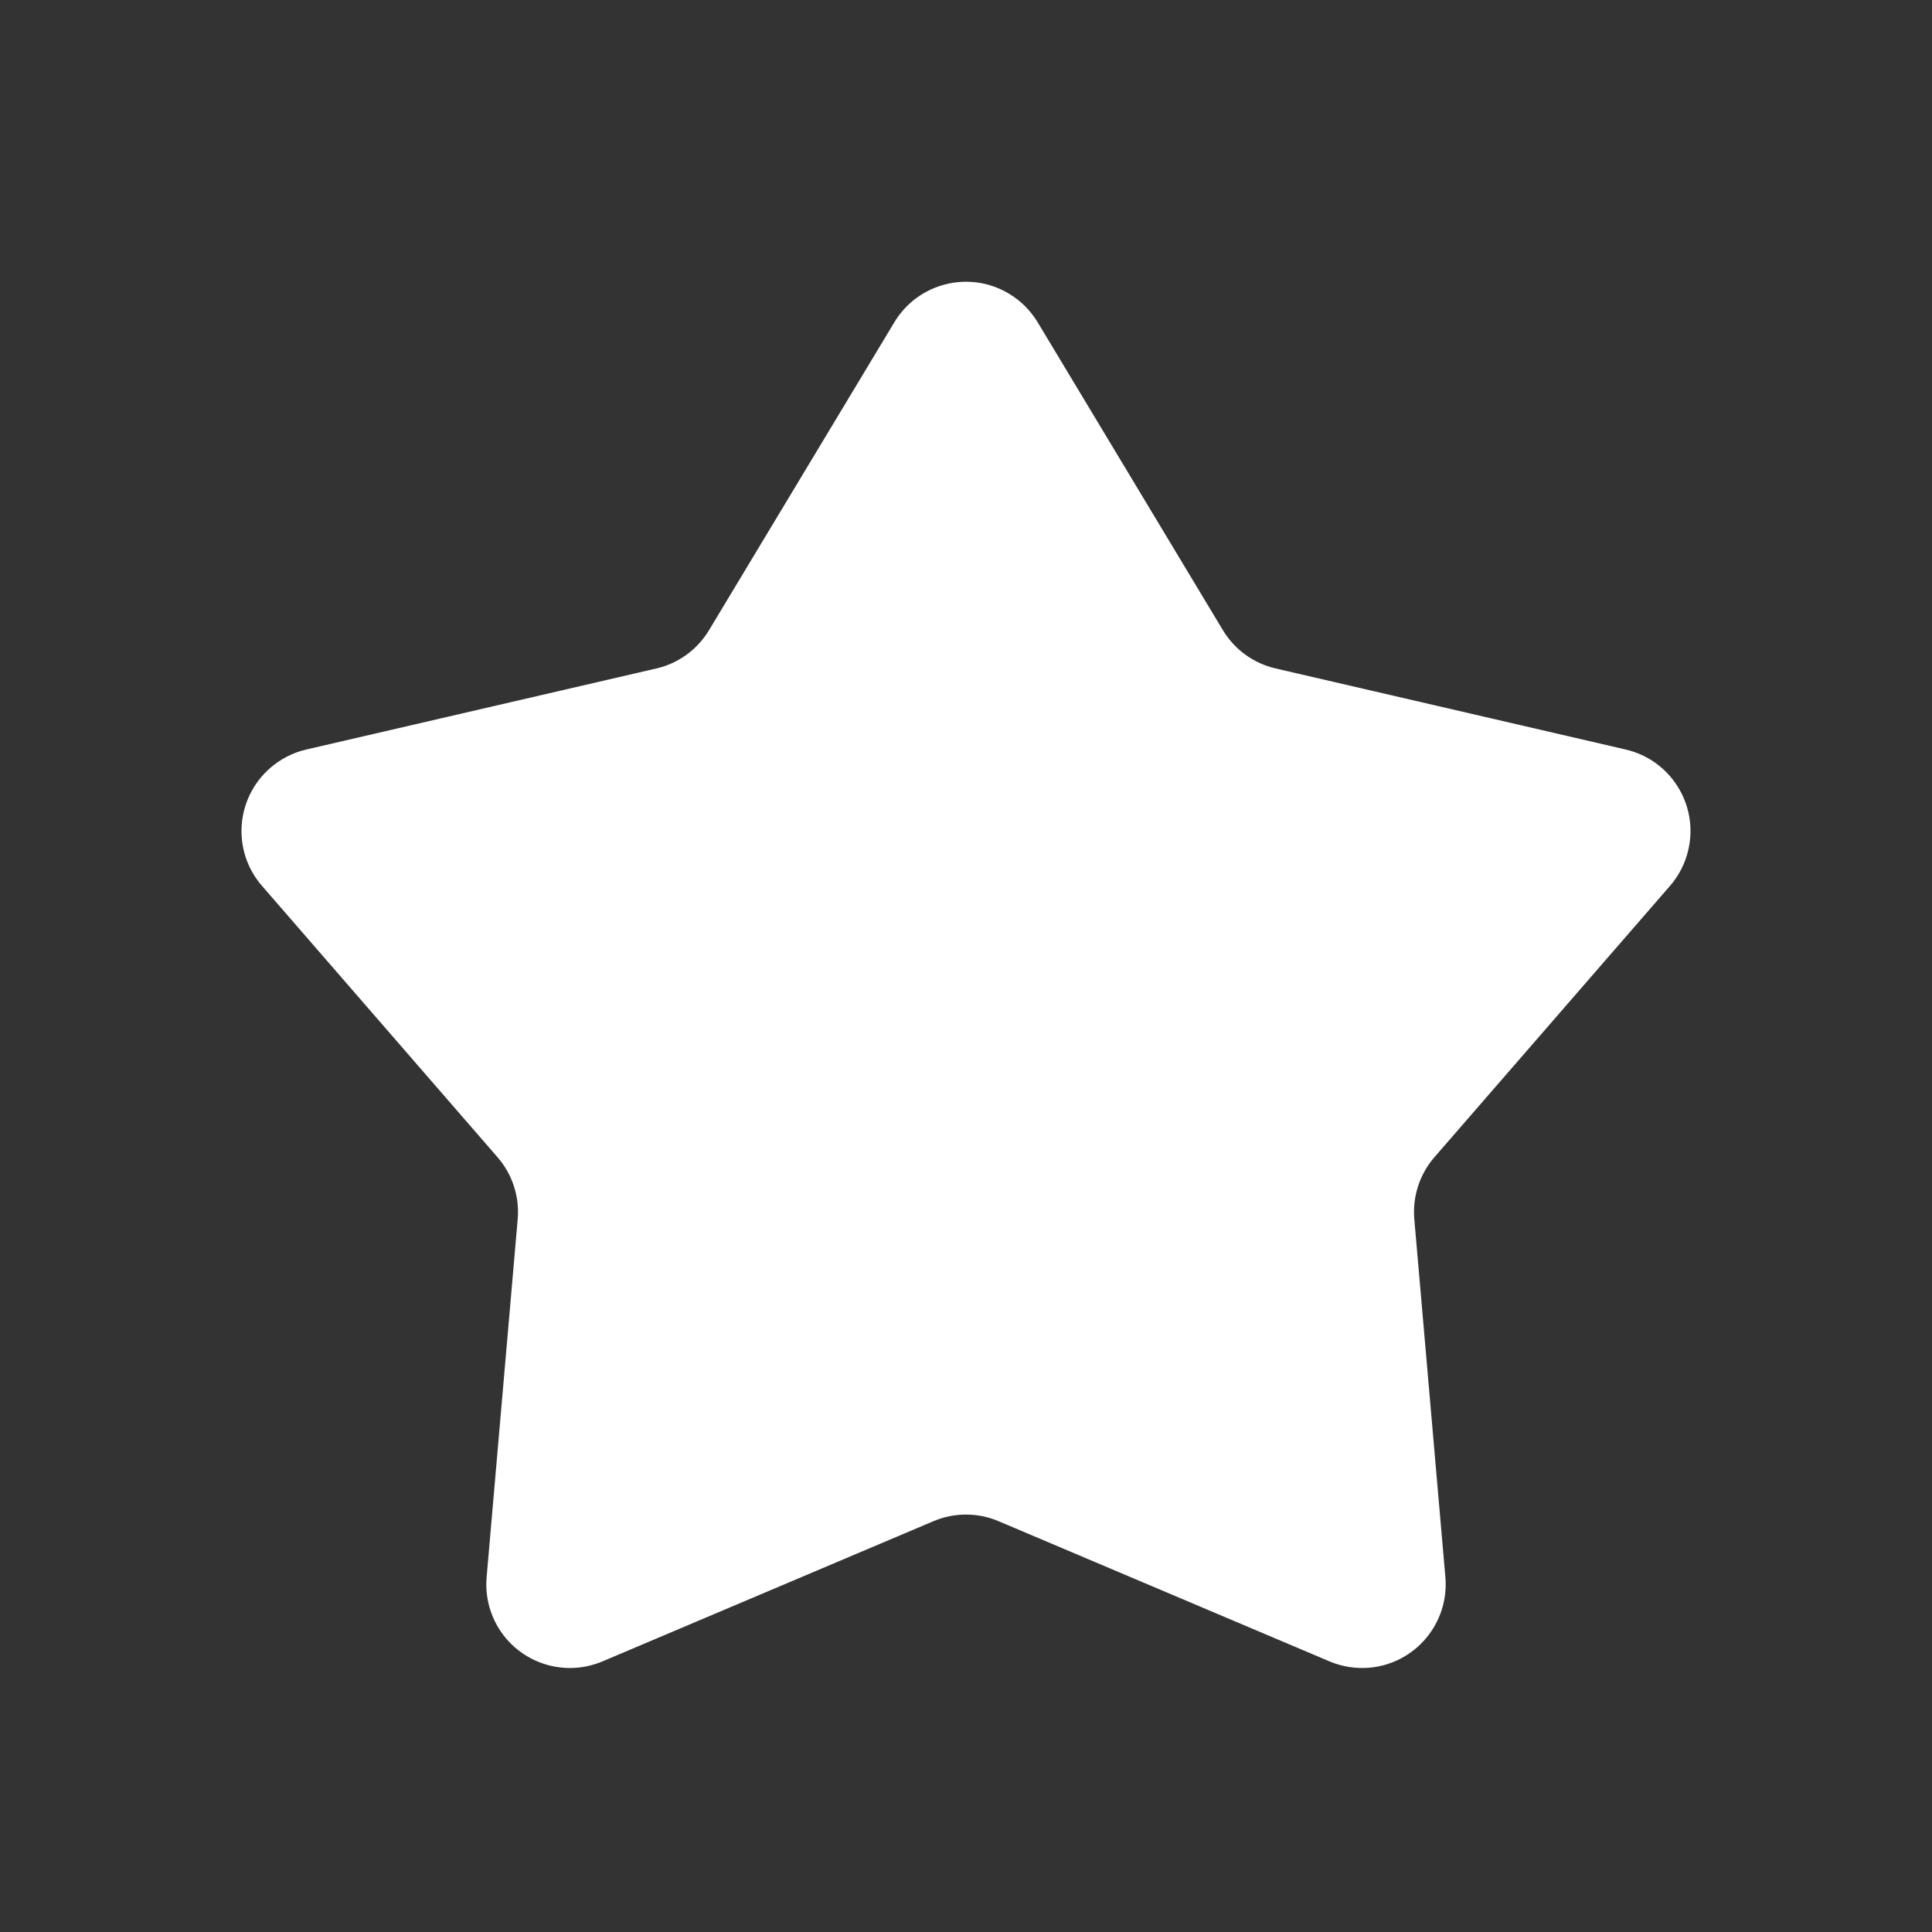 <?xml version="1.0" encoding="UTF-8"?>
<svg width="24px" height="24px" viewBox="0 0 24 24" version="1.1" xmlns="http://www.w3.org/2000/svg" xmlns:xlink="http://www.w3.org/1999/xlink">
    <rect x="0" y="0" width="24" height="24" fill="#333333" stroke="none"/>
    <title>Icon/Star/Filled</title>
    <g id="💎-Icons" stroke="none" stroke-width="1" fill="none" fill-rule="evenodd">
        <g id="Icon/Star/Filled" fill="#FFFFFF">
            <path d="M12.535,3.649 C12.681,3.736 12.802,3.858 12.89,4.003 L15.191,7.828 C15.336,8.069 15.573,8.241 15.847,8.304 L20.196,9.311 C20.754,9.441 21.102,9.998 20.973,10.557 C20.935,10.722 20.857,10.876 20.746,11.004 L17.819,14.375 C17.635,14.587 17.545,14.865 17.569,15.145 L17.955,19.592 C18.004,20.164 17.581,20.667 17.01,20.717 C16.841,20.731 16.671,20.704 16.515,20.638 L12.405,18.897 C12.146,18.787 11.854,18.787 11.595,18.897 L7.485,20.638 C6.956,20.862 6.347,20.615 6.123,20.087 C6.057,19.931 6.03,19.761 6.045,19.592 L6.431,15.145 C6.455,14.865 6.365,14.587 6.18,14.375 L3.254,11.004 C2.878,10.571 2.925,9.915 3.358,9.539 C3.486,9.428 3.639,9.349 3.804,9.311 L8.153,8.304 C8.427,8.241 8.663,8.069 8.808,7.828 L11.11,4.003 C11.406,3.512 12.044,3.353 12.535,3.649 Z" id="Path"></path>
        </g>
    </g>
</svg>
